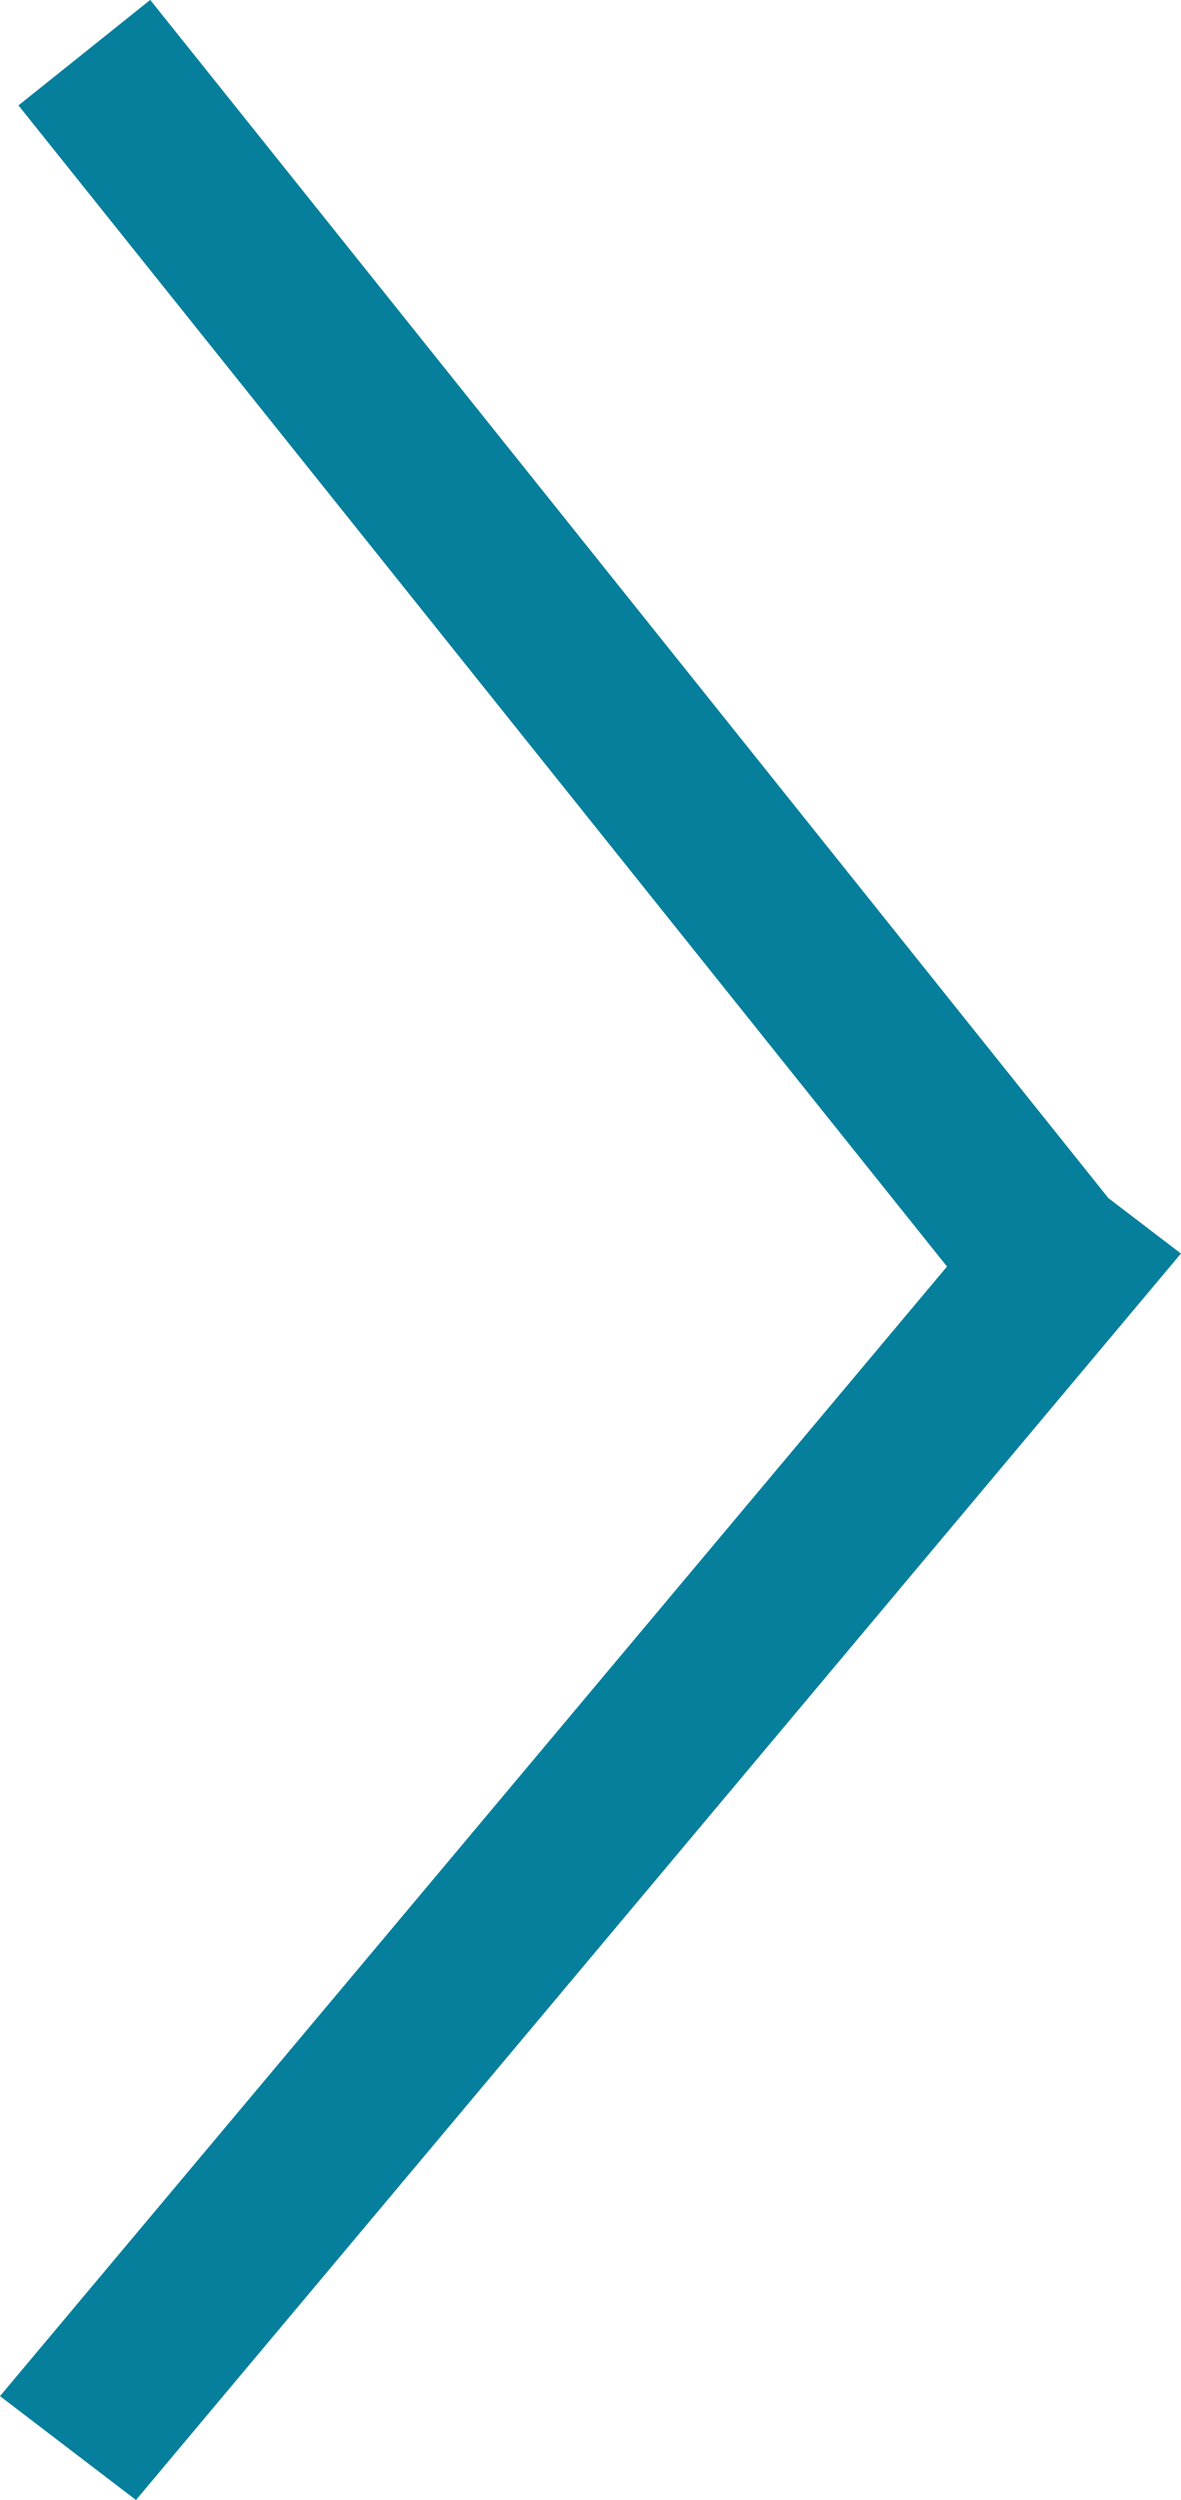 <svg xmlns="http://www.w3.org/2000/svg" xmlns:xlink="http://www.w3.org/1999/xlink" preserveAspectRatio="xMidYMid" width="14" height="29.625" viewBox="0 0 14 29.625">
  <defs>
    <style>
      .cls-1 {
        fill: #057f9c;
        fill-rule: evenodd;
      }
    </style>
  </defs>
  <path d="M13.999,14.854 L1.612,29.624 L0.000,28.393 L11.226,15.008 L0.219,1.249 L1.781,-0.001 L13.139,14.197 L13.999,14.854 Z" class="cls-1"/>
</svg>

